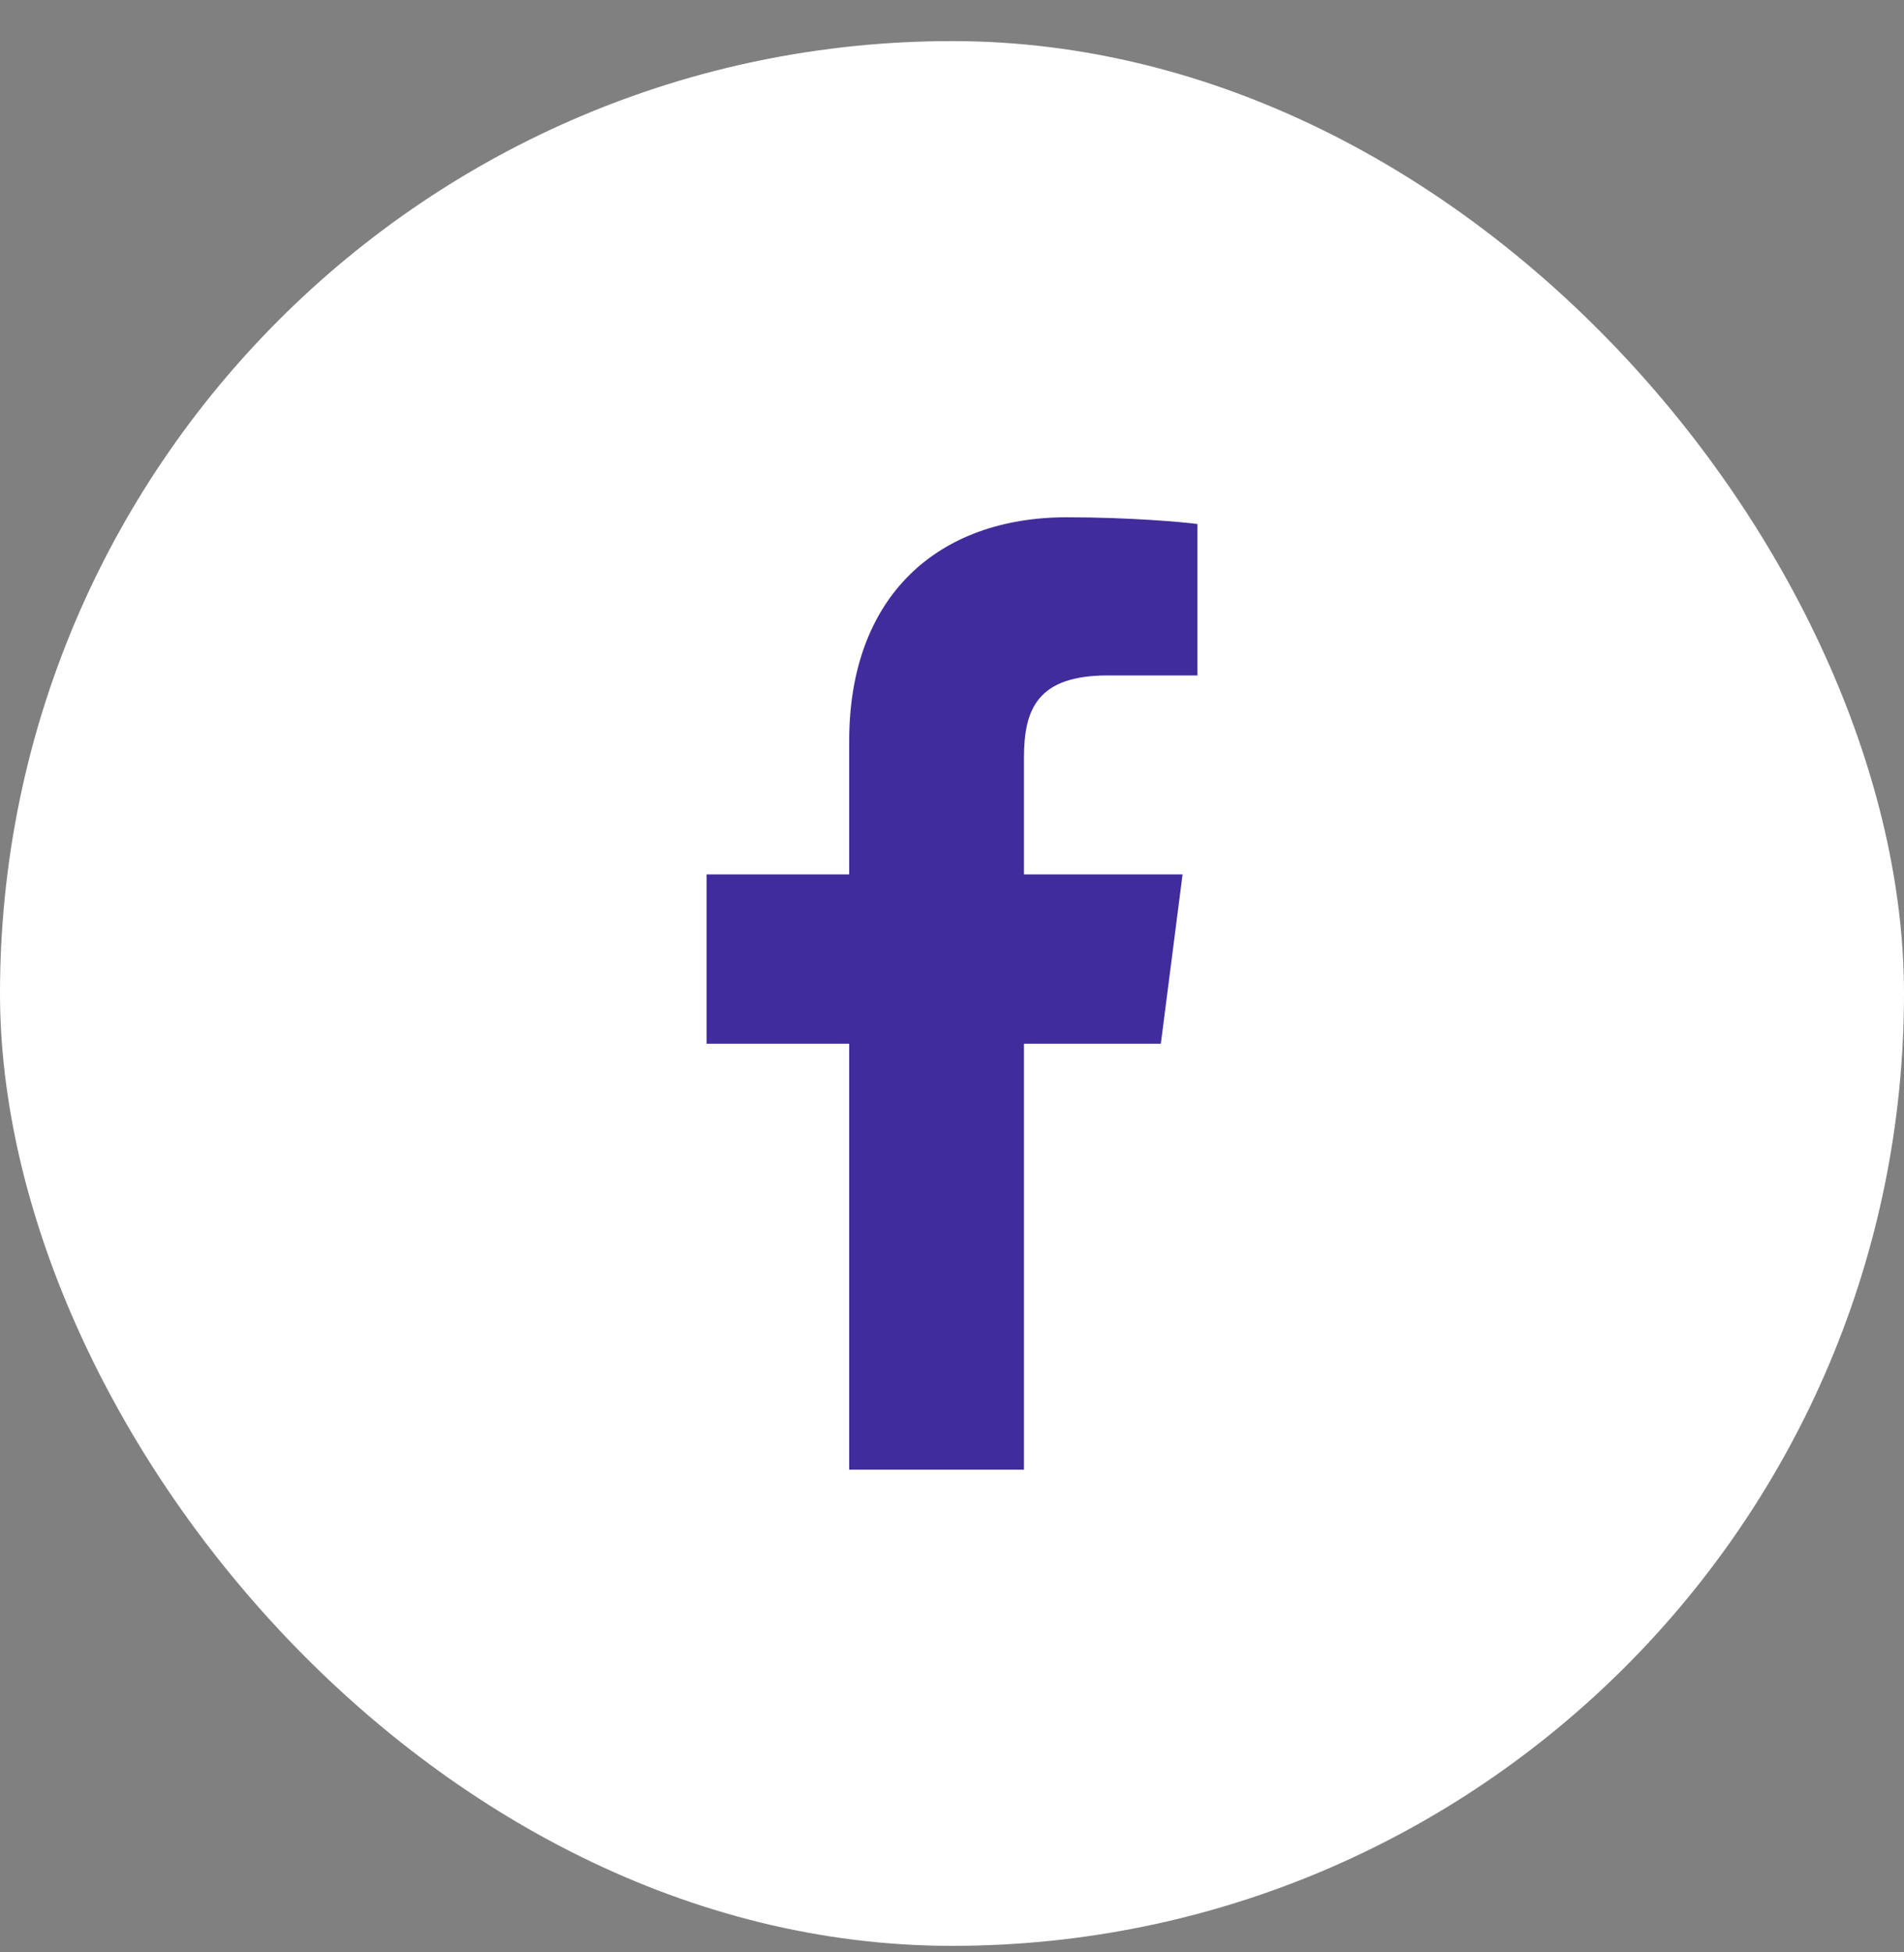 <svg width="40" height="41" viewBox="0 0 40 41" fill="none" xmlns="http://www.w3.org/2000/svg">
<rect x="0" y="0" width="40" height="41" fill="#808080" stroke="none"/>
<rect y="0.863" width="40" height="40" rx="20" fill="white"/>
<path d="M17.84 30.863V21.918H14.844V18.363H17.84V15.562C17.84 12.52 19.699 10.863 22.414 10.863C23.715 10.863 24.832 10.961 25.156 11.004V14.184H23.273C21.797 14.184 21.512 14.887 21.512 15.914V18.363H24.844L24.387 21.918H21.512V30.863" fill="#412C9B"/>
</svg>
